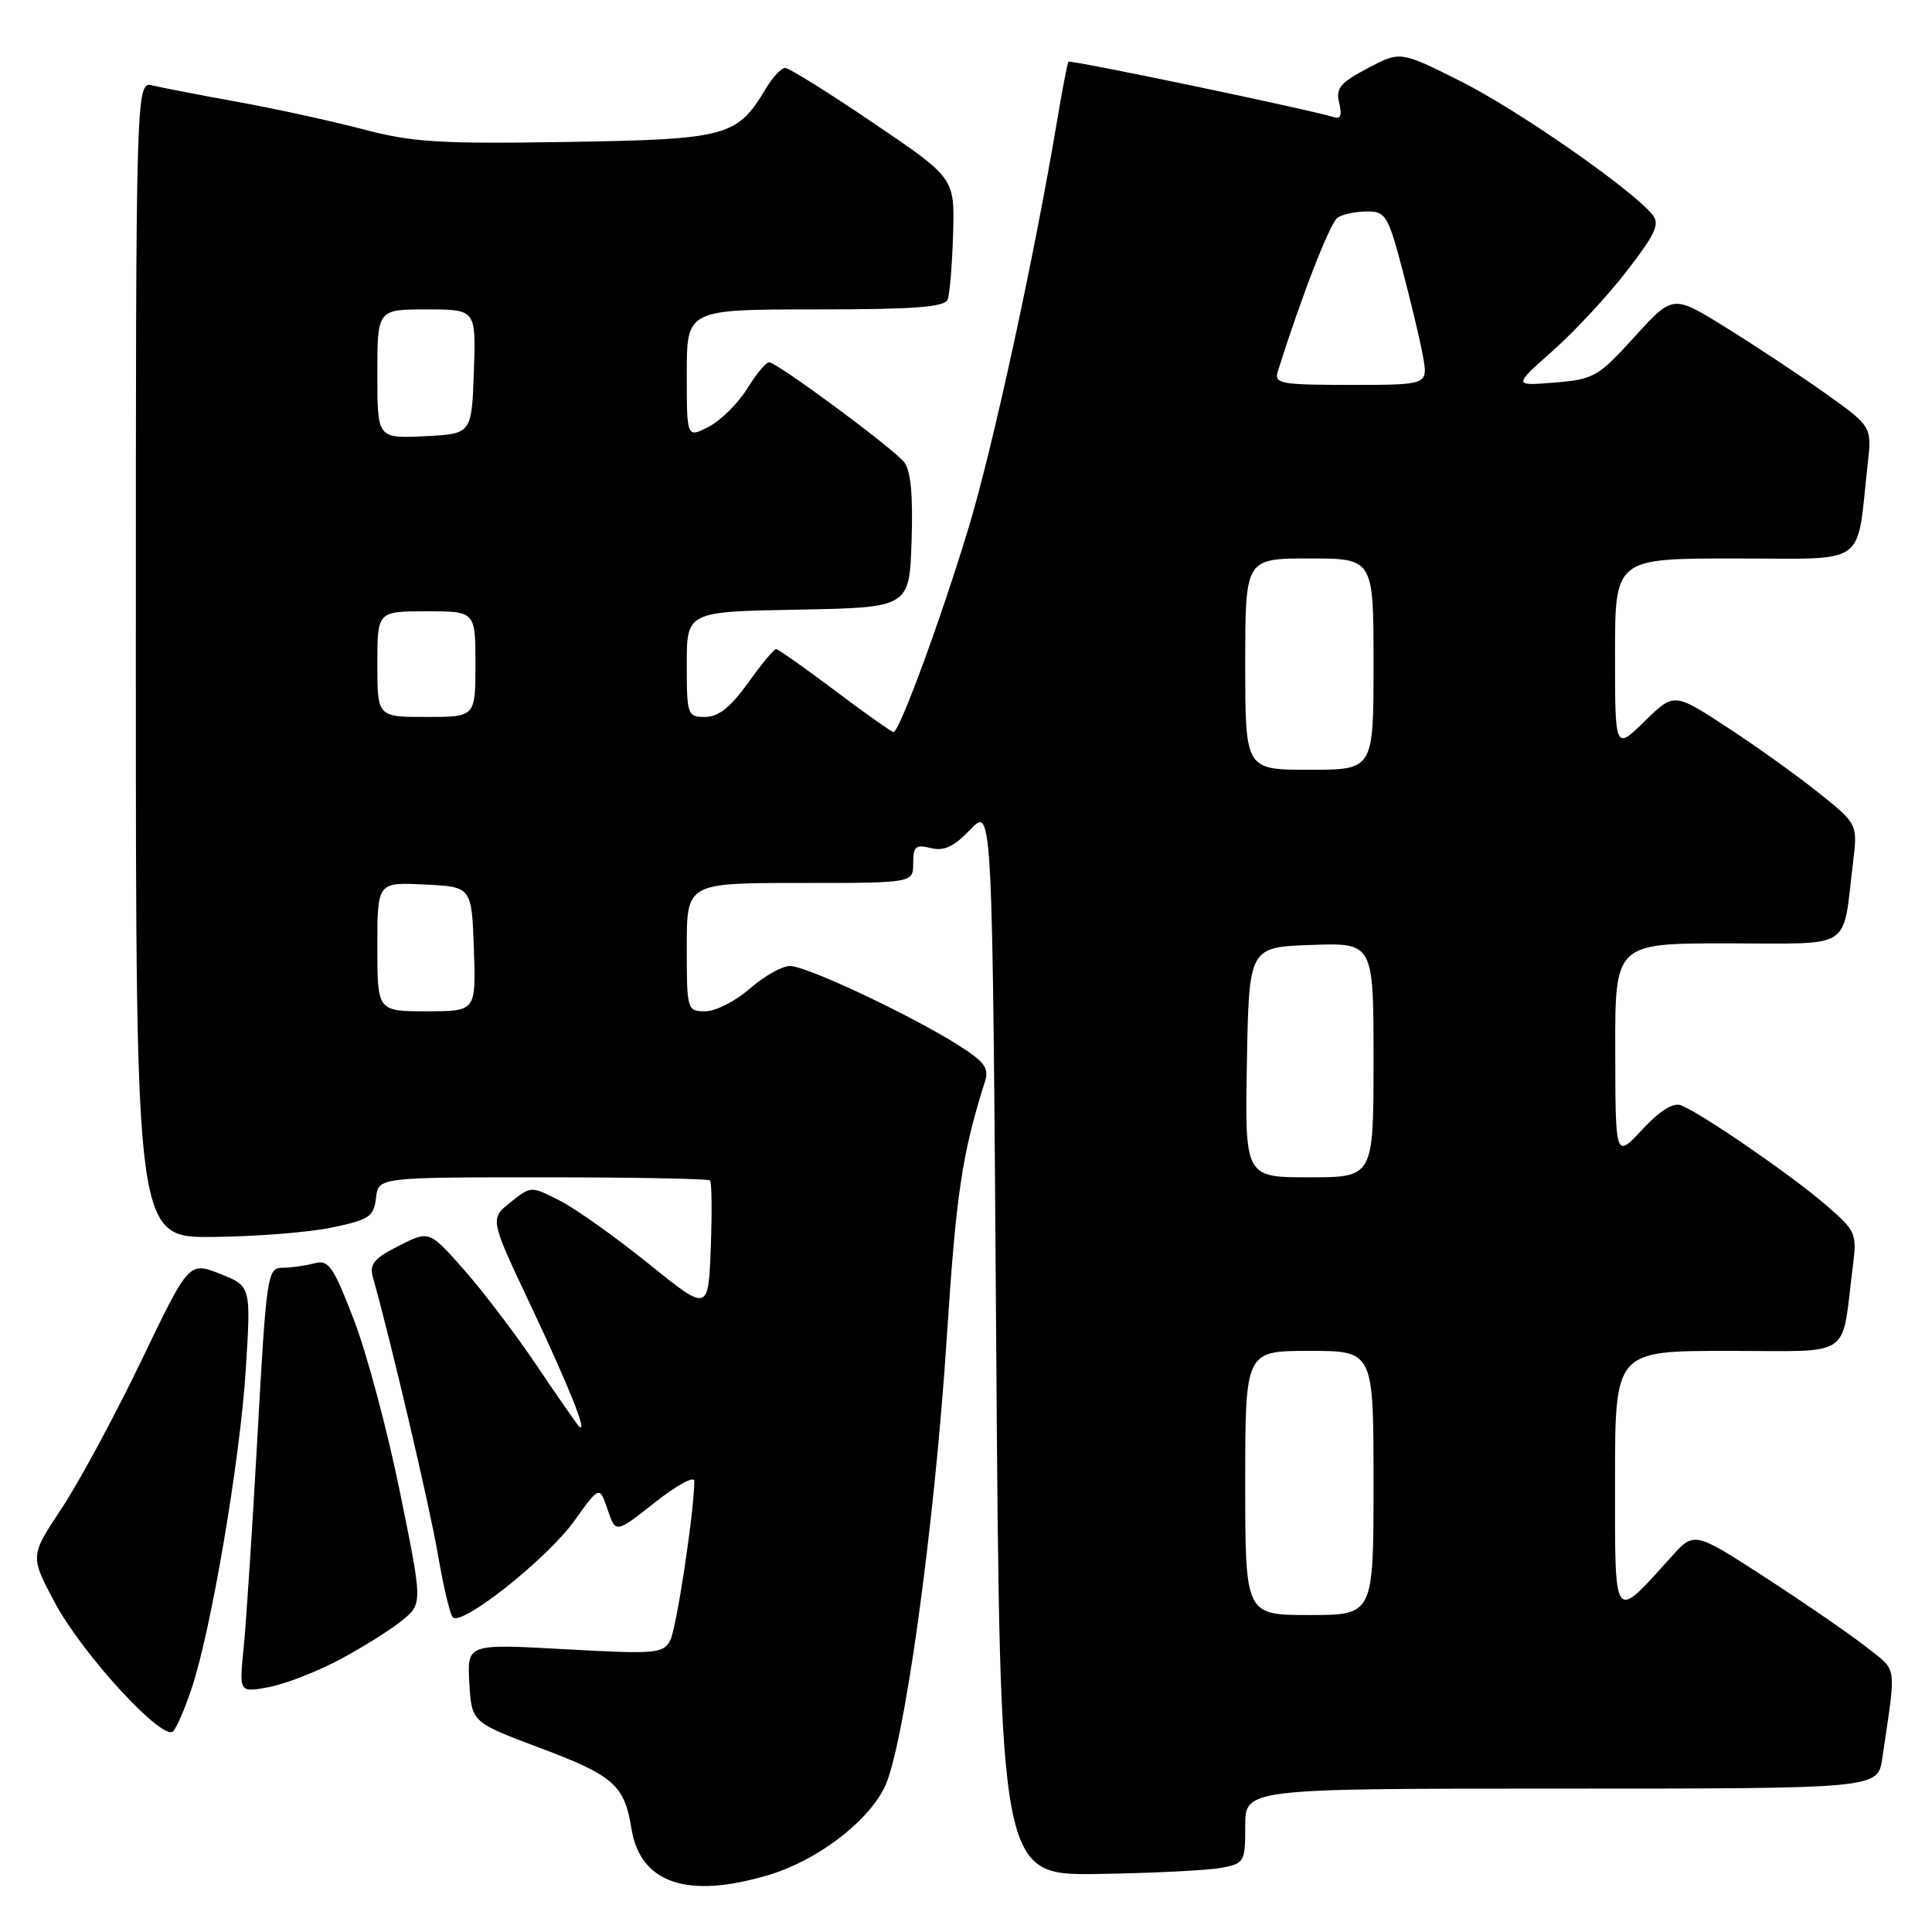 <?xml version="1.0" encoding="UTF-8" standalone="no"?>
<!DOCTYPE svg PUBLIC "-//W3C//DTD SVG 1.1//EN" "http://www.w3.org/Graphics/SVG/1.1/DTD/svg11.dtd" >
<svg xmlns="http://www.w3.org/2000/svg" xmlns:xlink="http://www.w3.org/1999/xlink" version="1.1" viewBox="0 0 256 256">
 <g >
 <path fill="currentColor"
d=" M 101.77 248.47 C 108.12 246.59 114.73 241.64 117.14 236.98 C 119.73 231.96 123.82 202.55 125.47 177.00 C 126.70 158.10 127.48 152.89 130.51 143.32 C 131.08 141.52 130.46 140.68 126.94 138.46 C 120.56 134.44 106.87 128.00 104.68 128.00 C 103.63 128.00 101.23 129.35 99.35 131.00 C 97.47 132.65 94.82 134.00 93.47 134.00 C 91.04 134.00 91.00 133.87 91.00 125.50 C 91.00 117.00 91.00 117.00 106.00 117.00 C 121.00 117.00 121.00 117.00 121.00 114.39 C 121.00 112.16 121.34 111.87 123.33 112.37 C 125.09 112.81 126.40 112.20 128.58 109.91 C 131.50 106.87 131.50 106.87 132.00 177.68 C 132.50 248.50 132.50 248.50 145.50 248.31 C 152.65 248.20 159.96 247.84 161.75 247.51 C 164.90 246.93 165.00 246.75 165.00 241.95 C 165.00 237.00 165.00 237.00 206.91 237.00 C 248.82 237.00 248.82 237.00 249.41 233.00 C 251.29 220.25 251.47 221.54 247.32 218.26 C 245.22 216.60 239.22 212.47 234.00 209.08 C 224.50 202.92 224.50 202.92 221.50 206.24 C 213.67 214.91 214.00 215.36 214.00 196.15 C 214.00 179.00 214.00 179.00 228.95 179.00 C 245.78 179.00 243.93 180.24 245.50 167.87 C 246.07 163.37 245.96 163.12 241.79 159.54 C 237.21 155.60 225.36 147.46 222.74 146.46 C 221.71 146.06 219.93 147.17 217.61 149.67 C 214.05 153.50 214.05 153.50 214.03 139.25 C 214.00 125.00 214.00 125.00 228.92 125.00 C 245.82 125.00 244.08 126.12 245.53 114.34 C 246.16 109.18 246.16 109.18 240.83 104.93 C 237.90 102.60 232.42 98.68 228.65 96.23 C 221.81 91.78 221.81 91.78 217.90 95.59 C 214.00 99.41 214.00 99.41 214.00 86.70 C 214.00 74.00 214.00 74.00 229.91 74.00 C 247.78 74.00 245.93 75.31 247.48 61.50 C 248.03 56.50 248.03 56.50 241.77 52.05 C 238.32 49.61 232.39 45.68 228.58 43.33 C 221.66 39.04 221.66 39.04 216.57 44.65 C 211.77 49.93 211.18 50.27 205.99 50.69 C 200.50 51.14 200.50 51.14 205.78 46.45 C 208.69 43.87 213.11 39.10 215.62 35.84 C 219.41 30.91 219.97 29.67 218.93 28.41 C 216.08 24.98 201.16 14.60 193.63 10.81 C 185.54 6.75 185.54 6.75 181.21 9.05 C 177.56 10.98 176.96 11.71 177.45 13.65 C 177.85 15.23 177.63 15.82 176.76 15.53 C 173.88 14.59 141.79 7.88 141.57 8.18 C 141.44 8.35 140.76 11.88 140.07 16.00 C 137.04 34.08 131.54 59.40 128.34 69.94 C 124.70 81.98 119.17 97.00 118.40 97.00 C 118.14 97.00 114.65 94.53 110.63 91.50 C 106.61 88.48 103.10 86.00 102.83 86.00 C 102.56 86.00 100.88 88.02 99.11 90.50 C 96.80 93.72 95.18 95.00 93.44 95.00 C 91.09 95.00 91.00 94.75 91.00 88.03 C 91.00 81.05 91.00 81.05 105.75 80.78 C 120.50 80.50 120.50 80.50 120.79 71.65 C 120.99 65.53 120.68 62.32 119.79 61.22 C 118.21 59.29 102.94 48.00 101.90 48.00 C 101.50 48.00 100.18 49.59 98.99 51.52 C 97.79 53.46 95.50 55.72 93.90 56.55 C 91.00 58.05 91.00 58.05 91.00 49.53 C 91.00 41.00 91.00 41.00 108.03 41.00 C 121.21 41.00 125.18 40.70 125.57 39.68 C 125.85 38.96 126.17 35.04 126.29 30.98 C 126.50 23.59 126.50 23.59 115.73 16.30 C 109.81 12.28 104.54 9.00 104.04 9.00 C 103.53 9.00 102.37 10.24 101.47 11.75 C 97.67 18.12 96.35 18.47 75.07 18.81 C 58.19 19.08 54.65 18.86 48.07 17.12 C 43.91 16.03 36.45 14.40 31.50 13.50 C 26.55 12.61 21.49 11.63 20.25 11.33 C 18.00 10.78 18.00 10.78 18.00 87.39 C 18.00 164.00 18.00 164.00 28.25 163.90 C 33.89 163.85 40.98 163.29 44.00 162.65 C 48.92 161.62 49.53 161.21 49.82 158.75 C 50.13 156.00 50.13 156.00 71.90 156.00 C 83.87 156.00 93.85 156.19 94.08 156.41 C 94.31 156.64 94.36 160.65 94.18 165.33 C 93.86 173.84 93.86 173.84 85.93 167.44 C 81.57 163.92 76.28 160.16 74.18 159.09 C 70.36 157.14 70.36 157.14 67.63 159.32 C 64.90 161.50 64.90 161.50 70.33 173.00 C 75.37 183.66 77.98 190.20 76.72 189.00 C 76.44 188.72 73.93 185.12 71.16 181.00 C 68.39 176.88 64.04 171.14 61.49 168.26 C 56.87 163.03 56.87 163.03 52.84 165.08 C 49.50 166.78 48.91 167.52 49.43 169.32 C 51.69 177.27 56.97 199.75 58.03 206.00 C 58.73 210.12 59.61 213.85 59.99 214.29 C 61.11 215.58 72.46 206.58 76.09 201.53 C 79.44 196.86 79.44 196.86 80.51 200.03 C 81.58 203.19 81.58 203.19 86.79 199.07 C 89.65 196.81 92.00 195.53 92.00 196.23 C 91.99 200.27 89.64 215.79 88.80 217.37 C 87.87 219.11 86.89 219.20 74.84 218.53 C 61.89 217.81 61.89 217.81 62.19 223.01 C 62.50 228.21 62.50 228.21 71.50 231.59 C 81.31 235.27 82.74 236.53 83.66 242.26 C 84.82 249.53 91.04 251.66 101.77 248.47 Z  M 25.40 223.71 C 27.99 215.97 31.82 193.38 32.57 181.45 C 33.26 170.41 33.26 170.41 29.15 168.79 C 25.03 167.17 25.03 167.17 18.68 180.40 C 15.18 187.67 10.44 196.44 8.15 199.90 C 3.98 206.18 3.98 206.18 7.24 212.31 C 10.88 219.16 21.60 230.82 22.95 229.40 C 23.42 228.91 24.52 226.34 25.40 223.71 Z  M 45.00 219.91 C 48.02 218.30 51.74 215.97 53.25 214.74 C 56.01 212.50 56.01 212.50 52.99 197.69 C 51.34 189.54 48.59 179.27 46.88 174.85 C 44.13 167.72 43.55 166.89 41.64 167.40 C 40.46 167.71 38.57 167.98 37.43 167.99 C 35.43 168.00 35.31 168.81 34.12 190.25 C 33.44 202.49 32.61 215.15 32.28 218.39 C 31.69 224.28 31.69 224.28 35.59 223.56 C 37.74 223.16 41.98 221.52 45.00 219.91 Z  M 165.00 196.50 C 165.00 179.00 165.00 179.00 173.50 179.00 C 182.00 179.00 182.00 179.00 182.00 196.50 C 182.00 214.00 182.00 214.00 173.50 214.00 C 165.00 214.00 165.00 214.00 165.00 196.50 Z  M 165.22 140.75 C 165.50 125.50 165.50 125.50 173.75 125.21 C 182.00 124.92 182.00 124.92 182.00 140.46 C 182.00 156.00 182.00 156.00 173.47 156.00 C 164.95 156.00 164.95 156.00 165.22 140.75 Z  M 50.00 125.45 C 50.00 116.90 50.00 116.90 56.25 117.20 C 62.50 117.50 62.50 117.50 62.79 125.75 C 63.08 134.00 63.08 134.00 56.54 134.00 C 50.00 134.00 50.00 134.00 50.00 125.45 Z  M 165.00 88.00 C 165.00 74.00 165.00 74.00 173.50 74.00 C 182.00 74.00 182.00 74.00 182.00 88.00 C 182.00 102.00 182.00 102.00 173.50 102.00 C 165.00 102.00 165.00 102.00 165.00 88.00 Z  M 50.00 88.00 C 50.00 81.00 50.00 81.00 56.50 81.00 C 63.00 81.00 63.00 81.00 63.00 88.00 C 63.00 95.00 63.00 95.00 56.50 95.00 C 50.00 95.00 50.00 95.00 50.00 88.00 Z  M 50.00 49.55 C 50.00 41.00 50.00 41.00 56.54 41.00 C 63.08 41.00 63.08 41.00 62.79 49.25 C 62.50 57.50 62.50 57.50 56.25 57.80 C 50.00 58.10 50.00 58.10 50.00 49.55 Z  M 169.31 49.25 C 172.42 39.32 176.26 29.45 177.26 28.82 C 177.94 28.38 179.69 28.02 181.14 28.02 C 183.59 28.00 183.93 28.55 185.83 35.75 C 186.96 40.01 188.19 45.19 188.56 47.25 C 189.22 51.00 189.22 51.00 178.99 51.00 C 169.71 51.00 168.82 50.84 169.31 49.25 Z "/>
</g>
</svg>